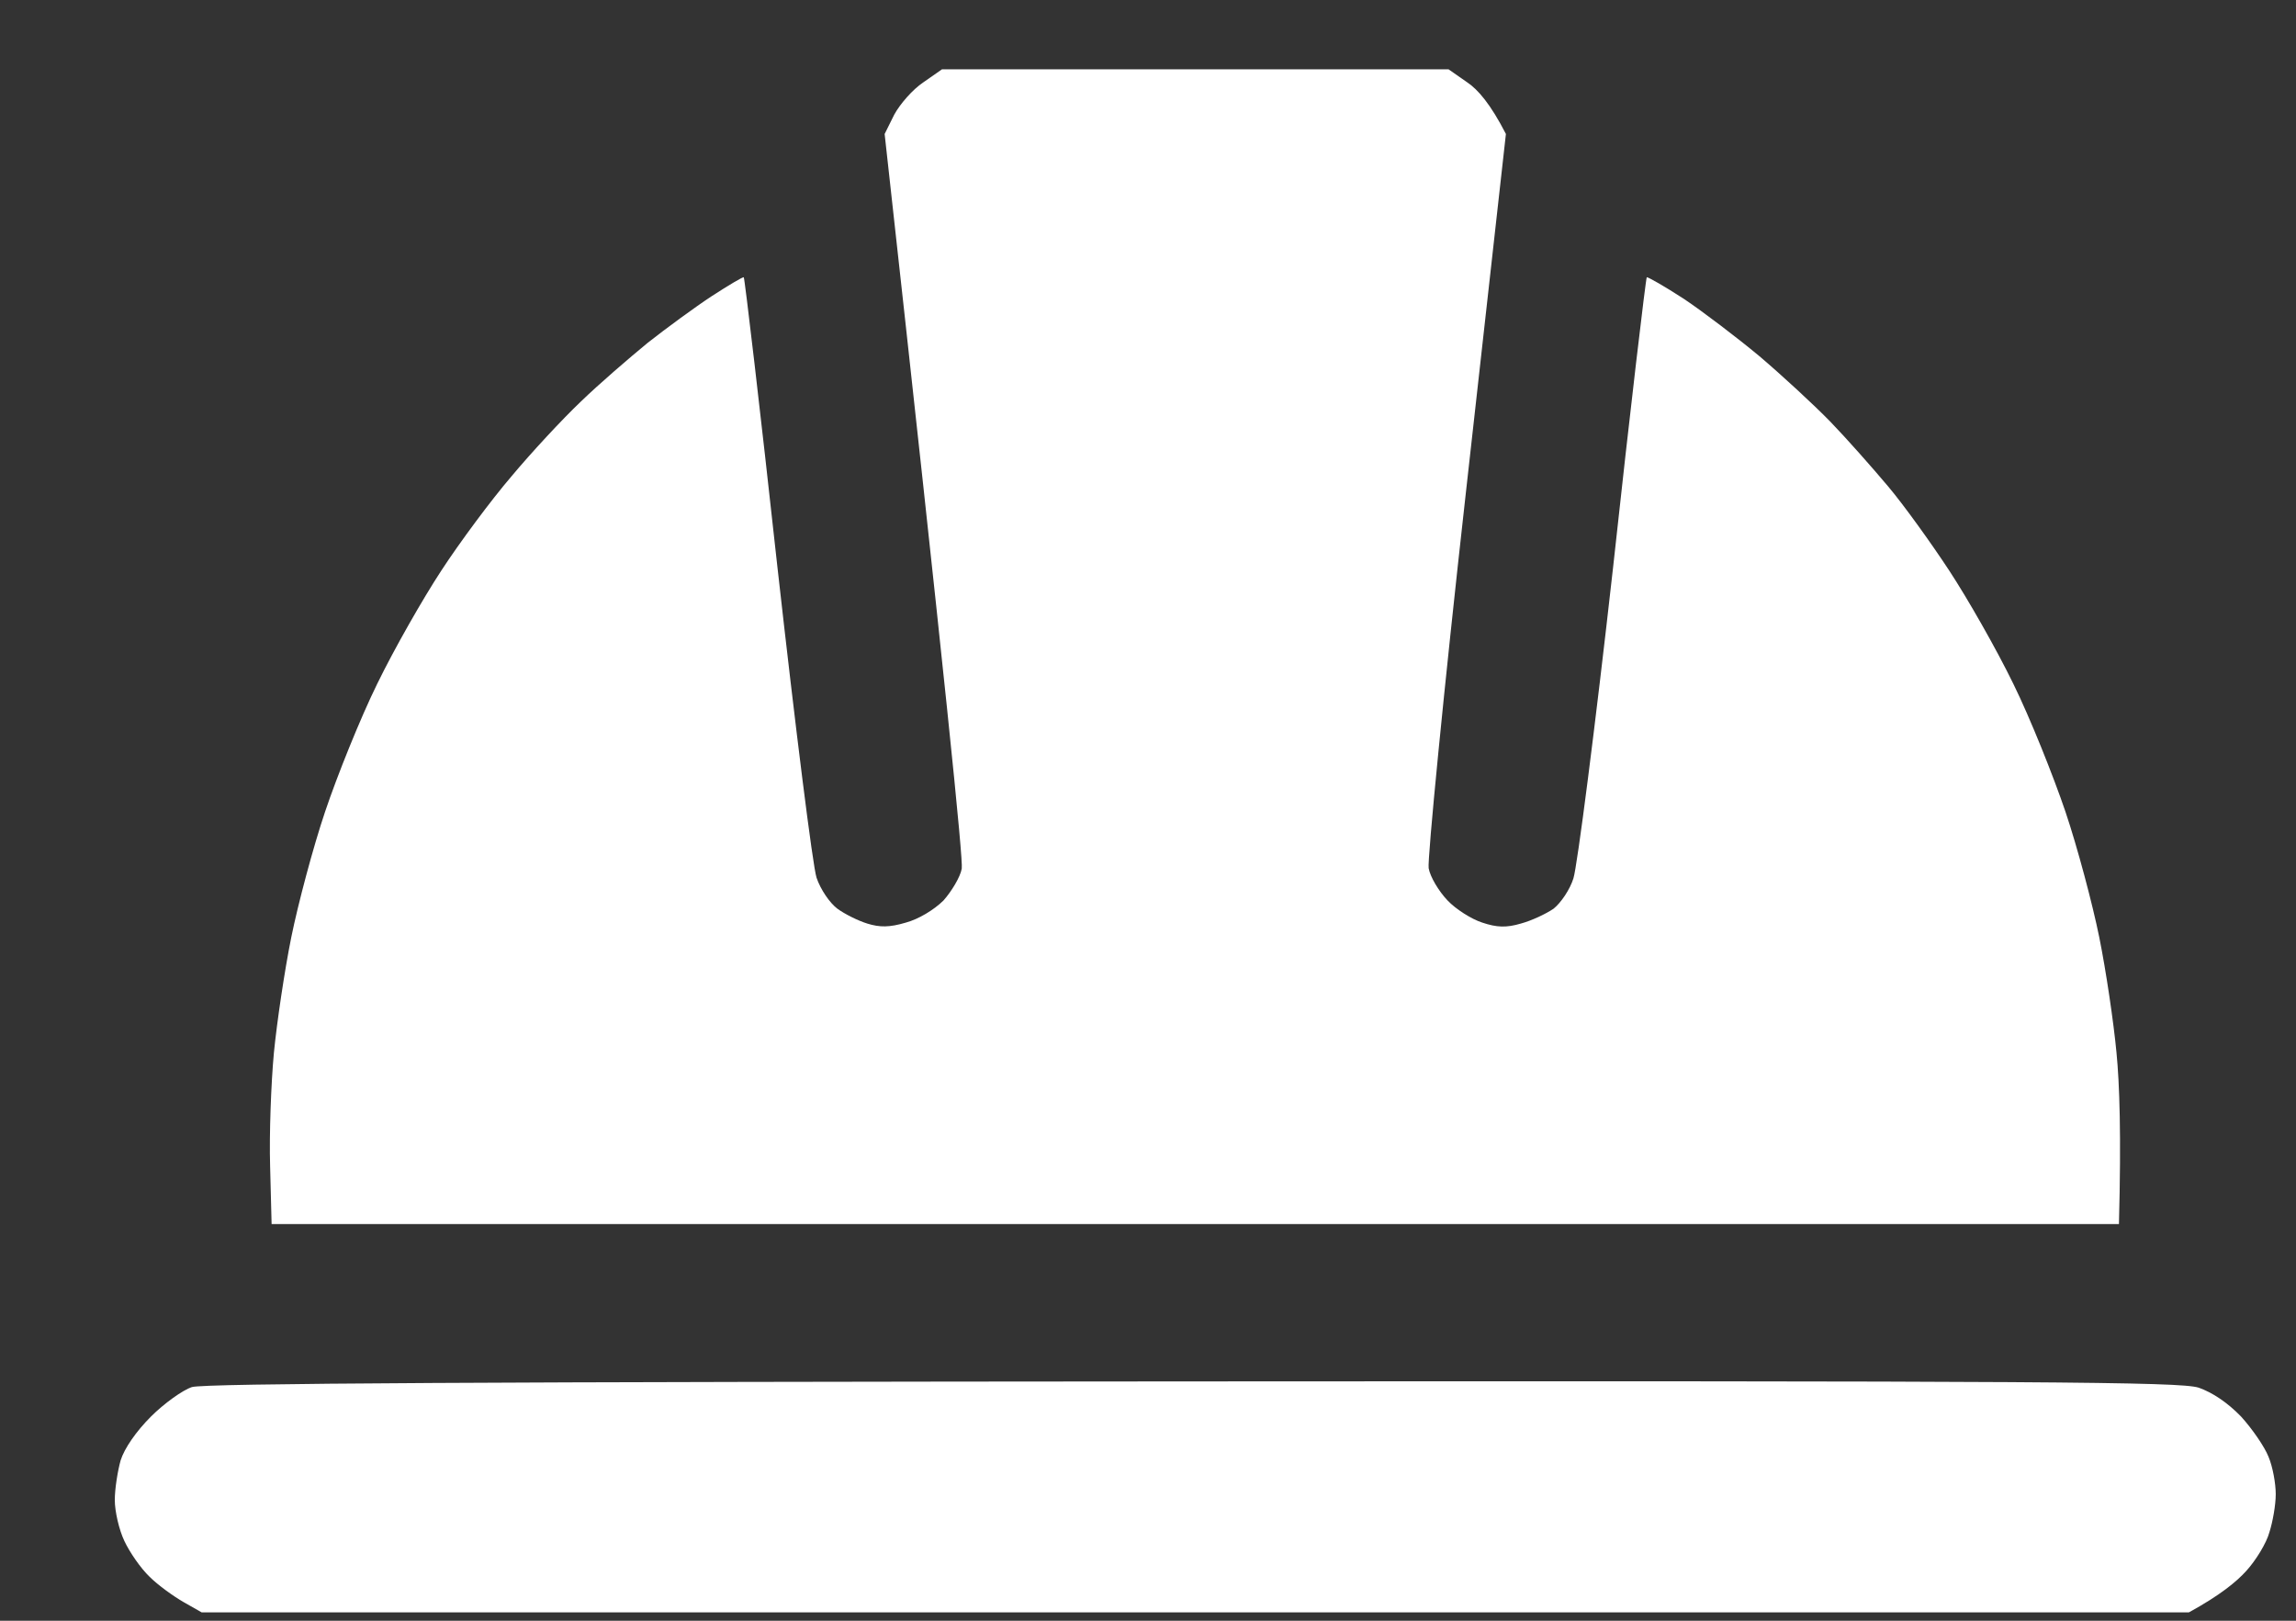 <svg width="17" height="12" viewBox="0 0 17 12" fill="none" xmlns="http://www.w3.org/2000/svg">
<rect x="0" y="0" width="17" height="12" fill="#333333" stroke="none"/>
<path d="M6.836 0.61C6.757 0.663 6.664 0.77 6.621 0.849L6.55 0.992C7.007 5.117 7.132 6.367 7.121 6.431C7.111 6.492 7.046 6.599 6.986 6.667C6.914 6.738 6.8 6.806 6.707 6.831C6.586 6.867 6.514 6.867 6.421 6.838C6.353 6.817 6.253 6.767 6.2 6.728C6.143 6.685 6.075 6.585 6.046 6.499C6.018 6.417 5.889 5.385 5.757 4.206C5.628 3.028 5.514 2.06 5.507 2.053C5.5 2.049 5.393 2.113 5.271 2.192C5.146 2.274 4.932 2.431 4.796 2.538C4.661 2.649 4.436 2.842 4.3 2.974C4.164 3.103 3.932 3.353 3.786 3.528C3.636 3.703 3.403 4.017 3.268 4.224C3.132 4.431 2.918 4.806 2.793 5.063C2.668 5.317 2.496 5.745 2.407 6.01C2.318 6.274 2.207 6.692 2.157 6.938C2.107 7.185 2.05 7.57 2.028 7.795C2.007 8.02 1.993 8.399 2 8.635L2.011 9.063H15.689C15.707 8.399 15.693 8.02 15.671 7.795C15.65 7.57 15.593 7.185 15.543 6.938C15.493 6.692 15.382 6.274 15.293 6.01C15.203 5.745 15.032 5.317 14.907 5.063C14.782 4.806 14.568 4.431 14.432 4.224C14.296 4.017 14.093 3.735 13.978 3.599C13.861 3.46 13.671 3.245 13.55 3.12C13.428 2.995 13.196 2.781 13.028 2.638C12.861 2.499 12.607 2.306 12.468 2.213C12.325 2.12 12.2 2.049 12.193 2.053C12.186 2.06 12.071 3.028 11.943 4.206C11.811 5.385 11.678 6.417 11.65 6.503C11.625 6.585 11.557 6.685 11.503 6.728C11.446 6.767 11.339 6.817 11.261 6.838C11.153 6.87 11.082 6.867 10.975 6.831C10.896 6.806 10.778 6.731 10.718 6.667C10.653 6.599 10.589 6.492 10.578 6.428C10.568 6.367 10.689 5.117 10.853 3.653L11.15 0.992C11.036 0.77 10.943 0.663 10.864 0.61L10.725 0.513H6.975L6.836 0.61ZM1.421 10.27C1.353 10.292 1.214 10.392 1.118 10.488C1.007 10.599 0.921 10.724 0.893 10.813C0.871 10.892 0.85 11.024 0.85 11.106C0.85 11.192 0.882 11.328 0.921 11.41C0.961 11.495 1.043 11.613 1.107 11.674C1.171 11.738 1.286 11.82 1.361 11.863L1.493 11.938H16.207C16.436 11.813 16.561 11.71 16.632 11.631C16.703 11.553 16.782 11.424 16.803 11.345C16.828 11.267 16.85 11.142 16.85 11.063C16.85 10.985 16.828 10.86 16.796 10.785C16.768 10.713 16.675 10.578 16.593 10.488C16.493 10.385 16.382 10.31 16.278 10.274C16.139 10.231 15.157 10.224 8.832 10.228C3.632 10.231 1.511 10.242 1.421 10.27Z" fill="white"/>
</svg>
